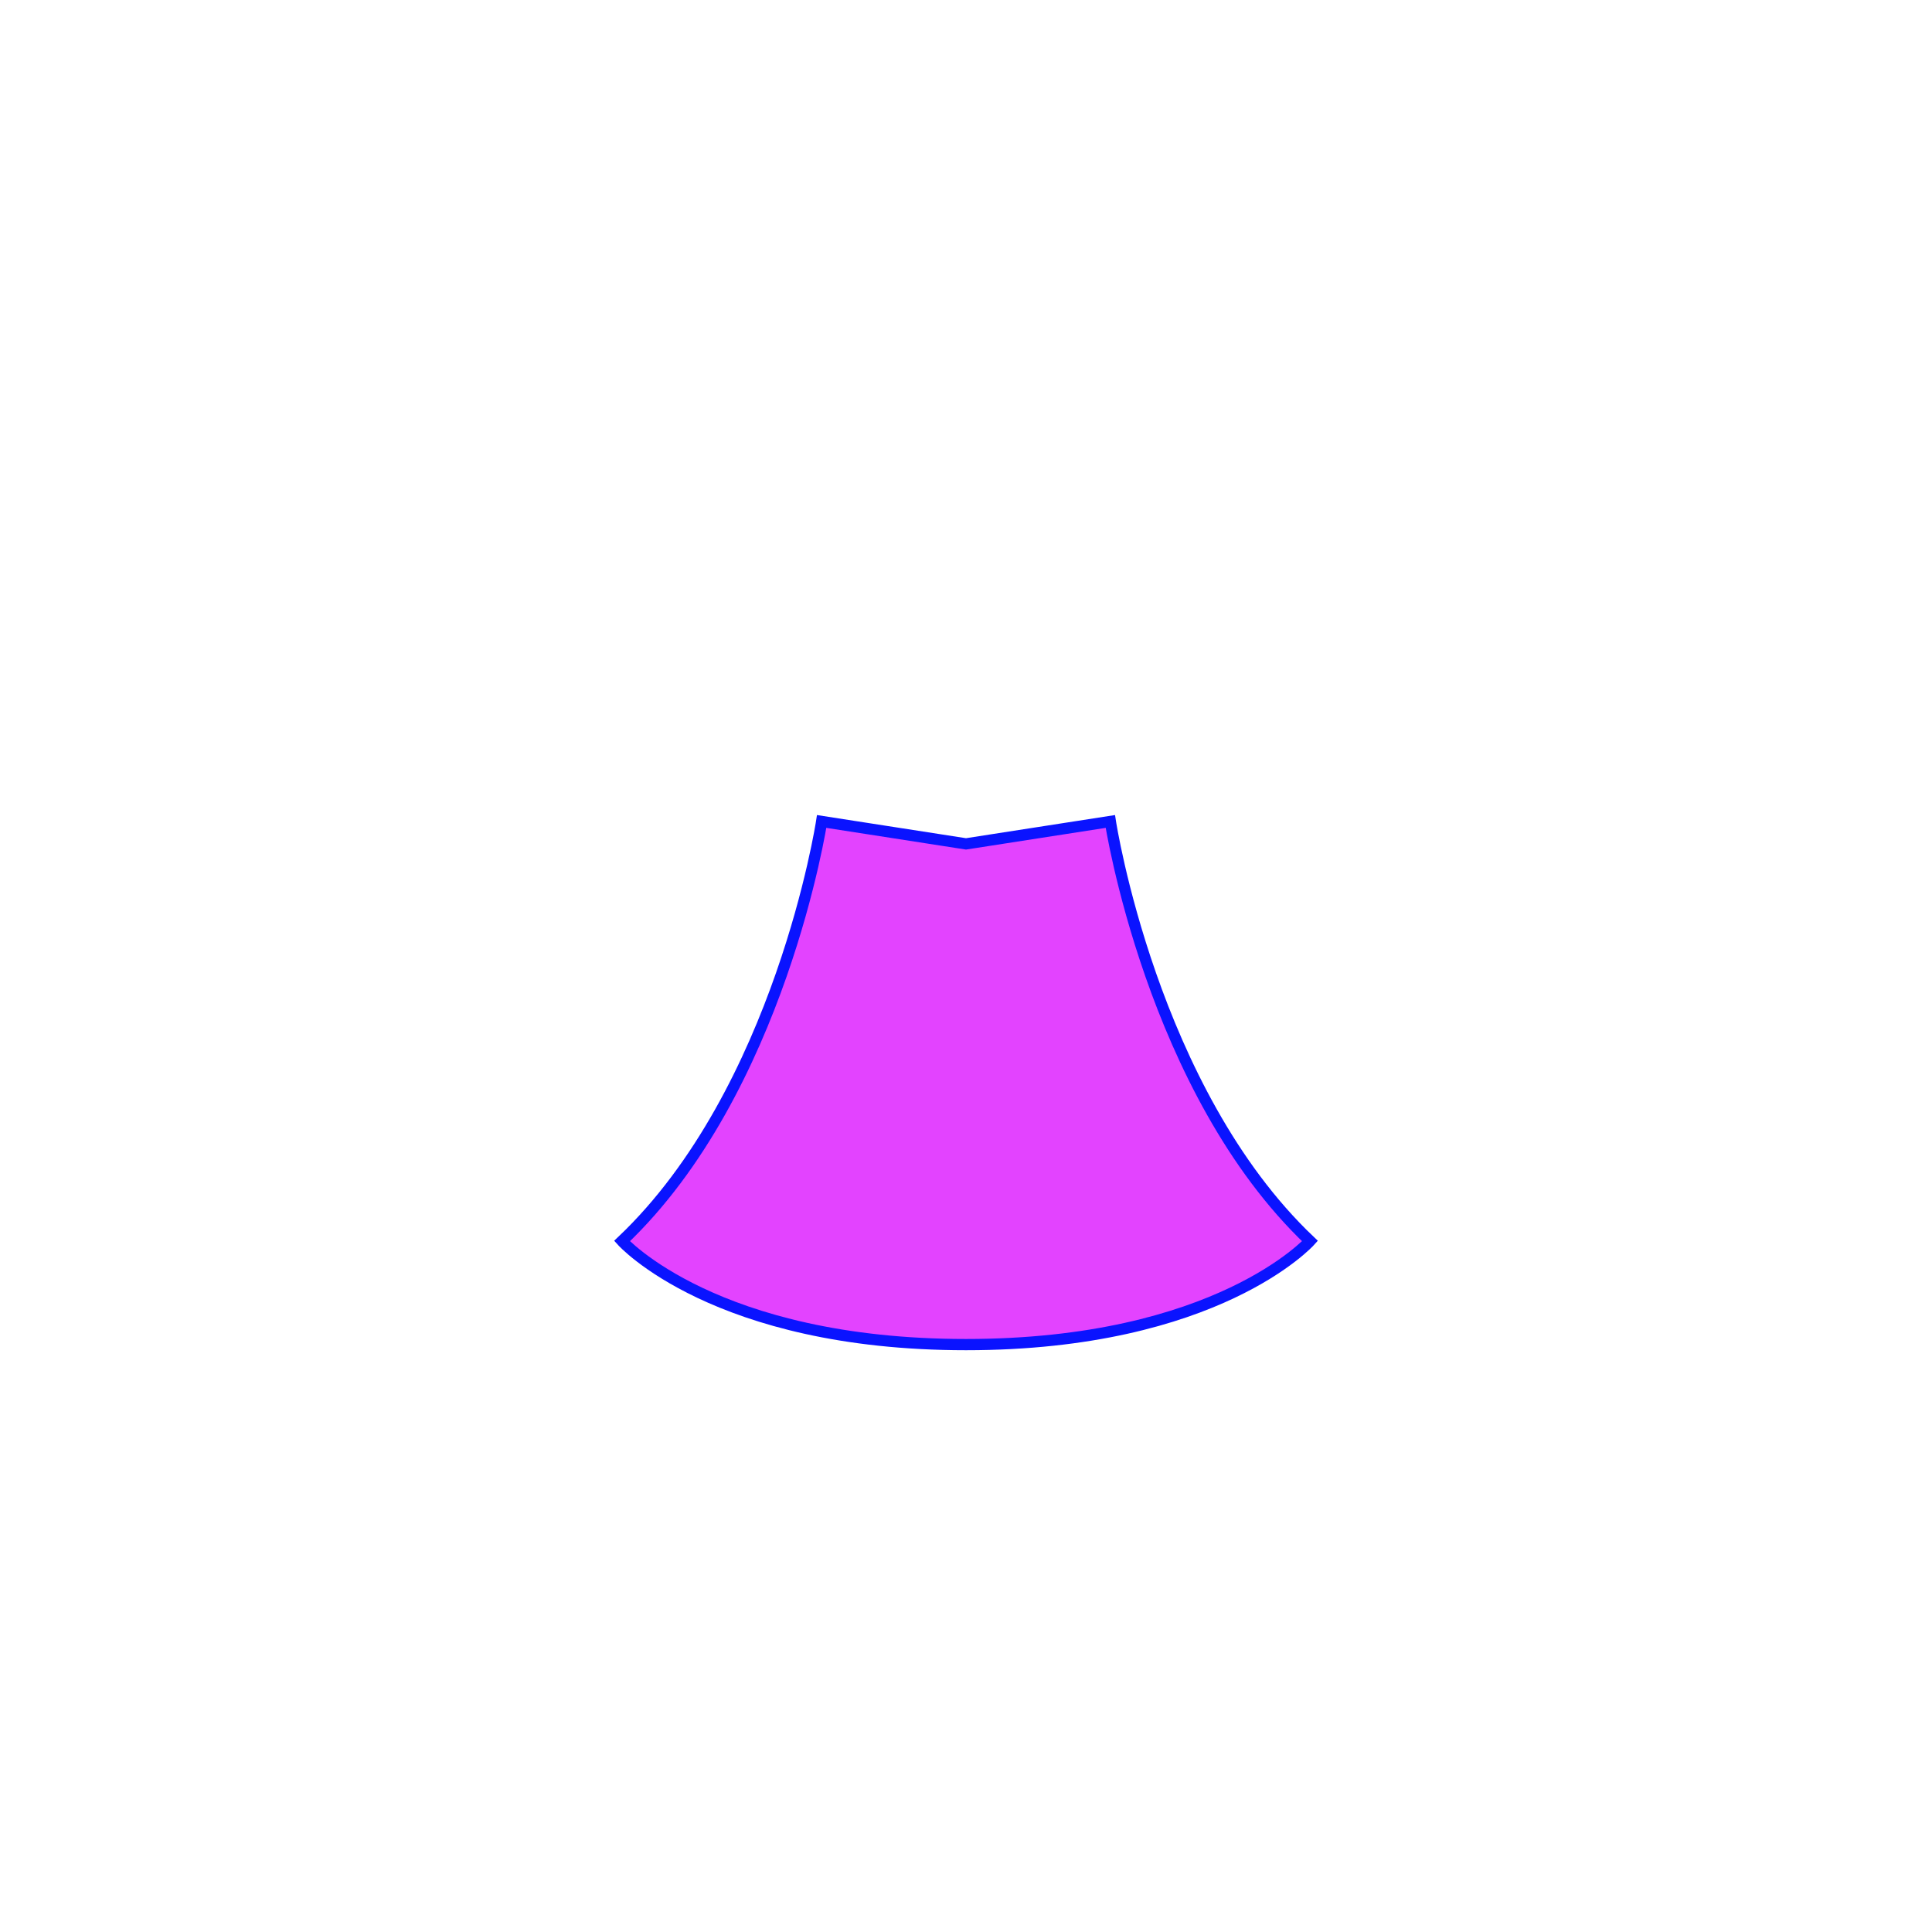<svg class="tree-image-resource" viewBox="0 0 860 860" fill="none" xmlns="http://www.w3.org/2000/svg">
<g clip-path="url(#clip0_137_3527)">
<path d="M430.001 375.64L365.751 365.66C365.751 365.66 347.421 485.5 276.881 552.43C276.881 552.43 318.231 598.53 430.001 598.53C541.781 598.53 583.121 552.43 583.121 552.43C512.581 485.5 494.251 365.66 494.251 365.66L430.001 375.64Z" fill="#E343FF" stroke="#0A13FF" stroke-width="5" stroke-miterlimit="10"/>
</g>
<defs>
<clipPath id="clip0_137_3527">
<rect width="100%" height="100%" fill="white"/>
</clipPath>
</defs>
</svg>
